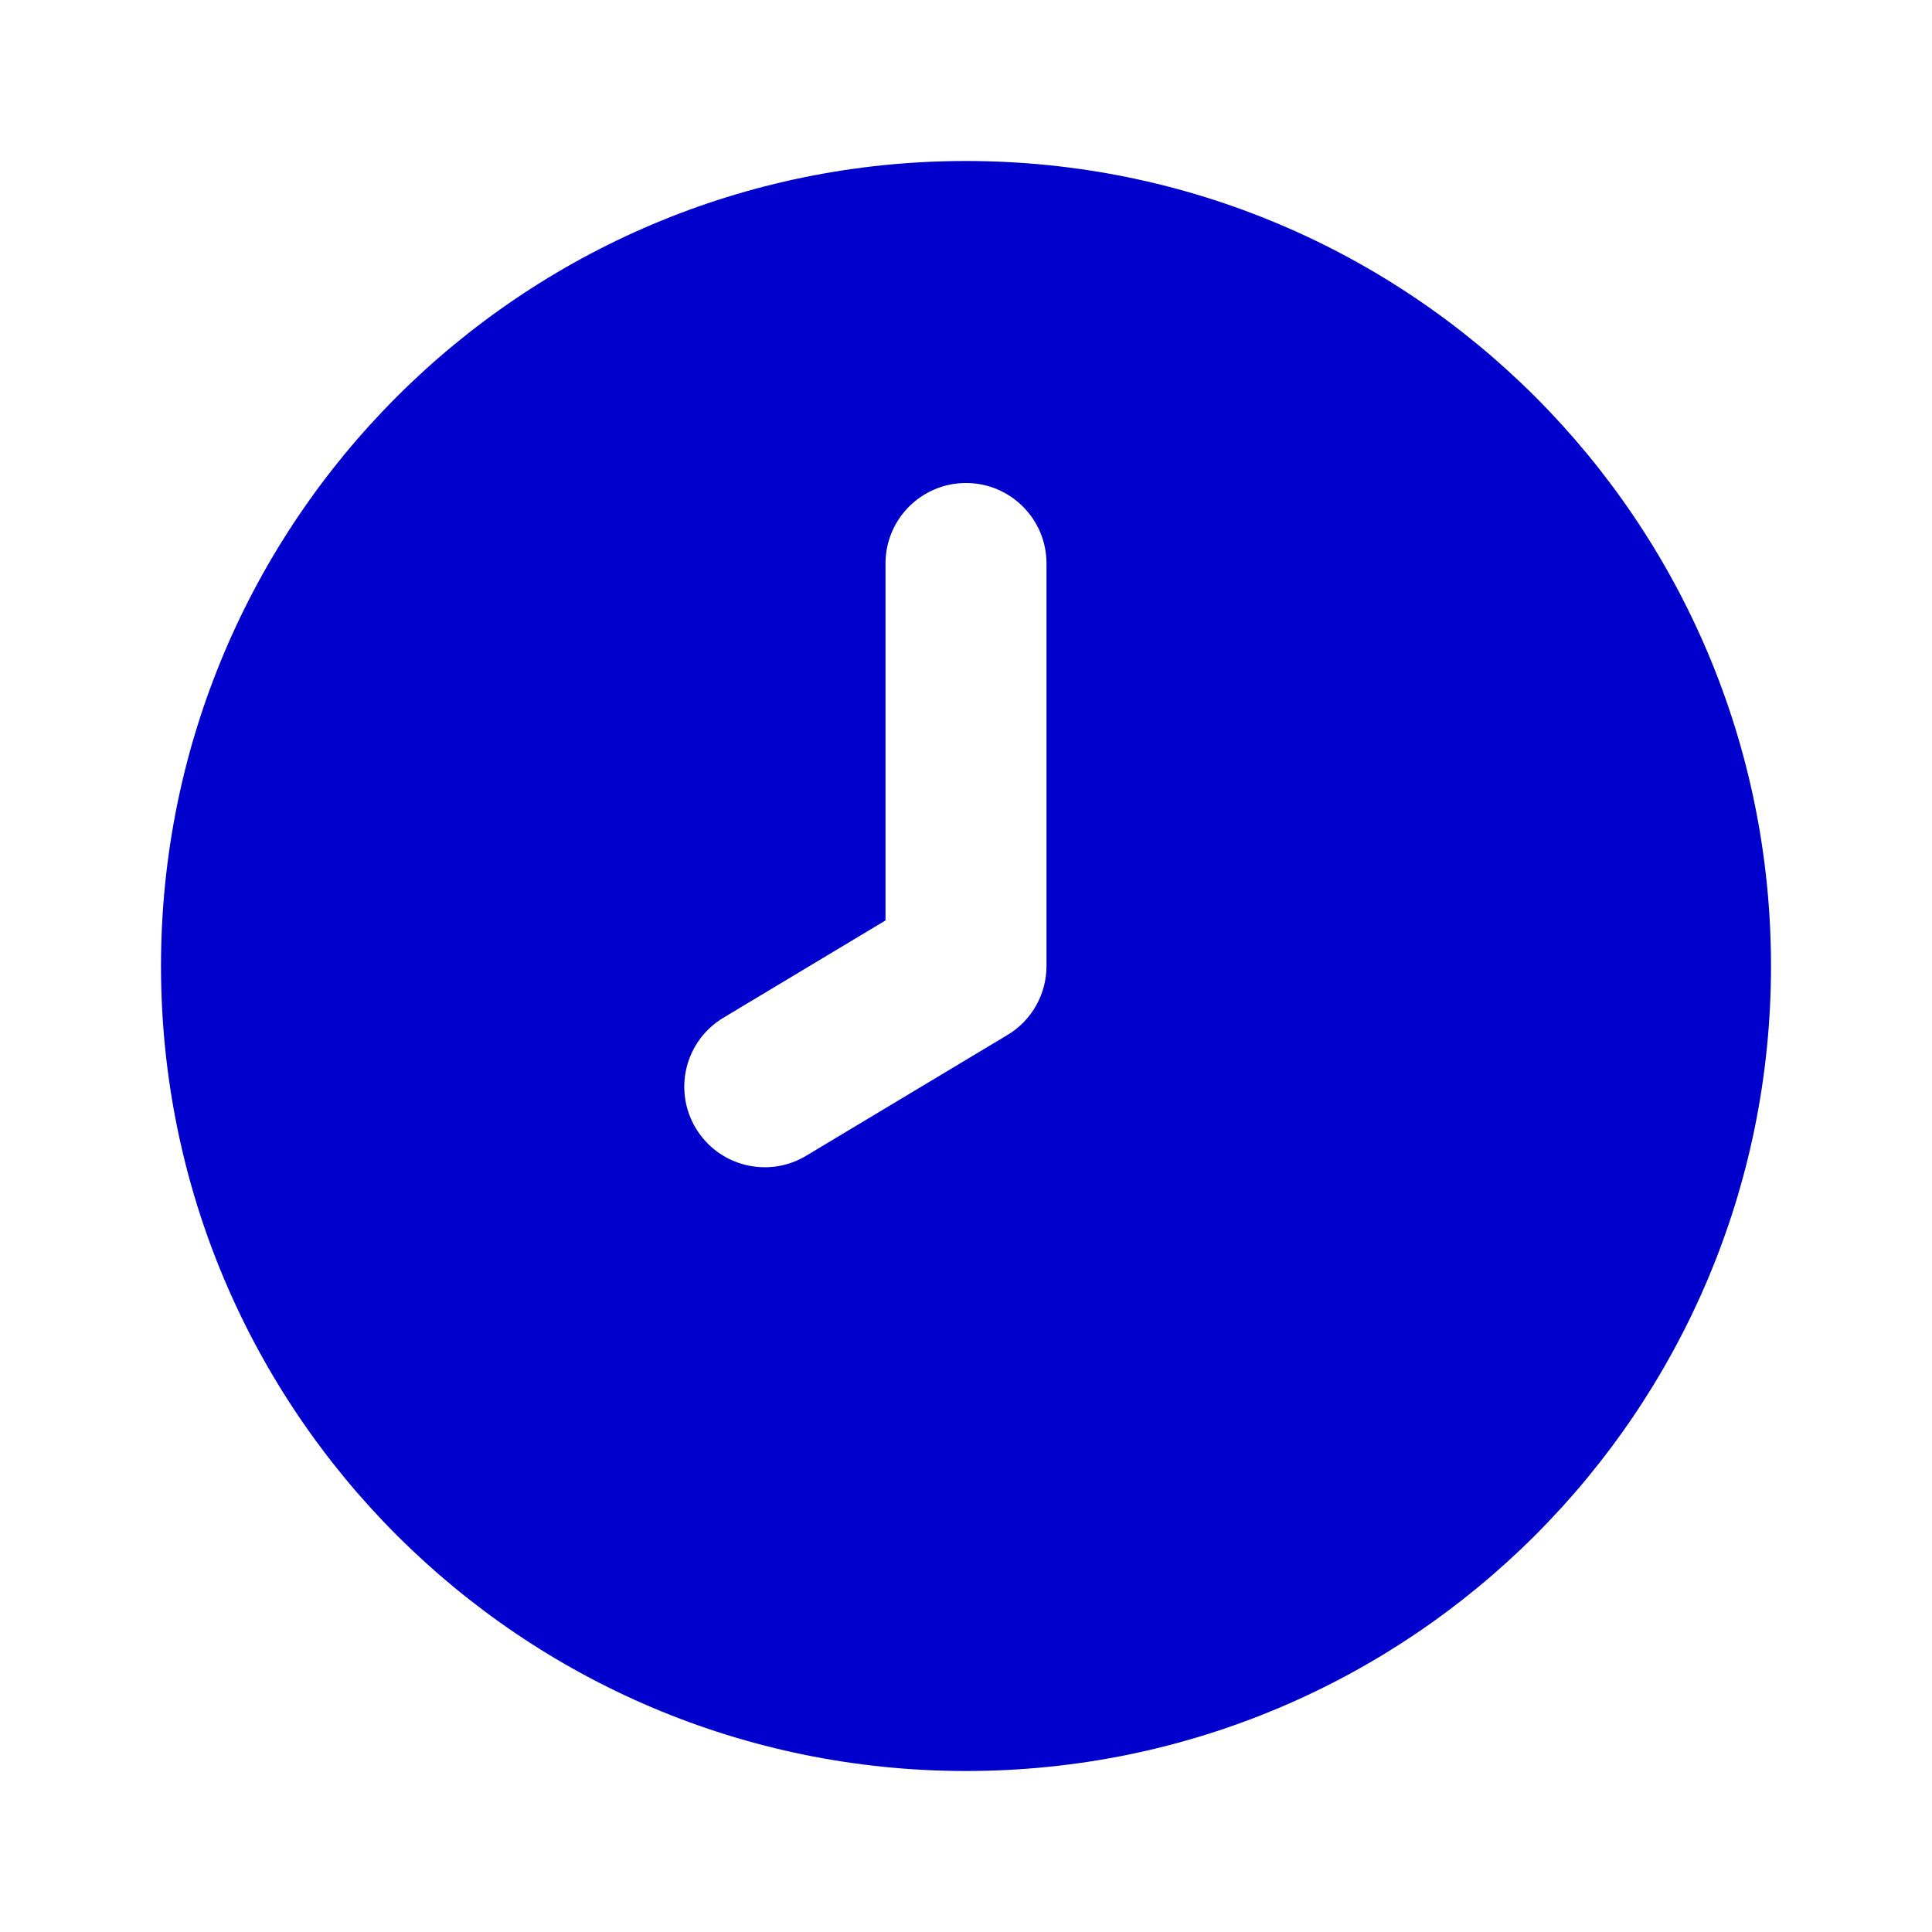 <svg width="24" height="24" viewBox="0 0 24 24" fill="none" xmlns="http://www.w3.org/2000/svg">
<path fill-rule="evenodd" clip-rule="evenodd" d="M12 2C6.477 2 2 6.477 2 12C2 17.523 6.477 22 12 22C17.523 22 22 17.523 22 12C22 6.477 17.523 2 12 2ZM13 7C13 6.448 12.552 6 12 6C11.448 6 11 6.448 11 7V11.434L8.986 12.643C8.512 12.927 8.359 13.541 8.643 14.014C8.927 14.488 9.541 14.642 10.015 14.357L12.515 12.857C12.816 12.677 13 12.351 13 12V7Z" fill="#0000CC"/>
</svg>
